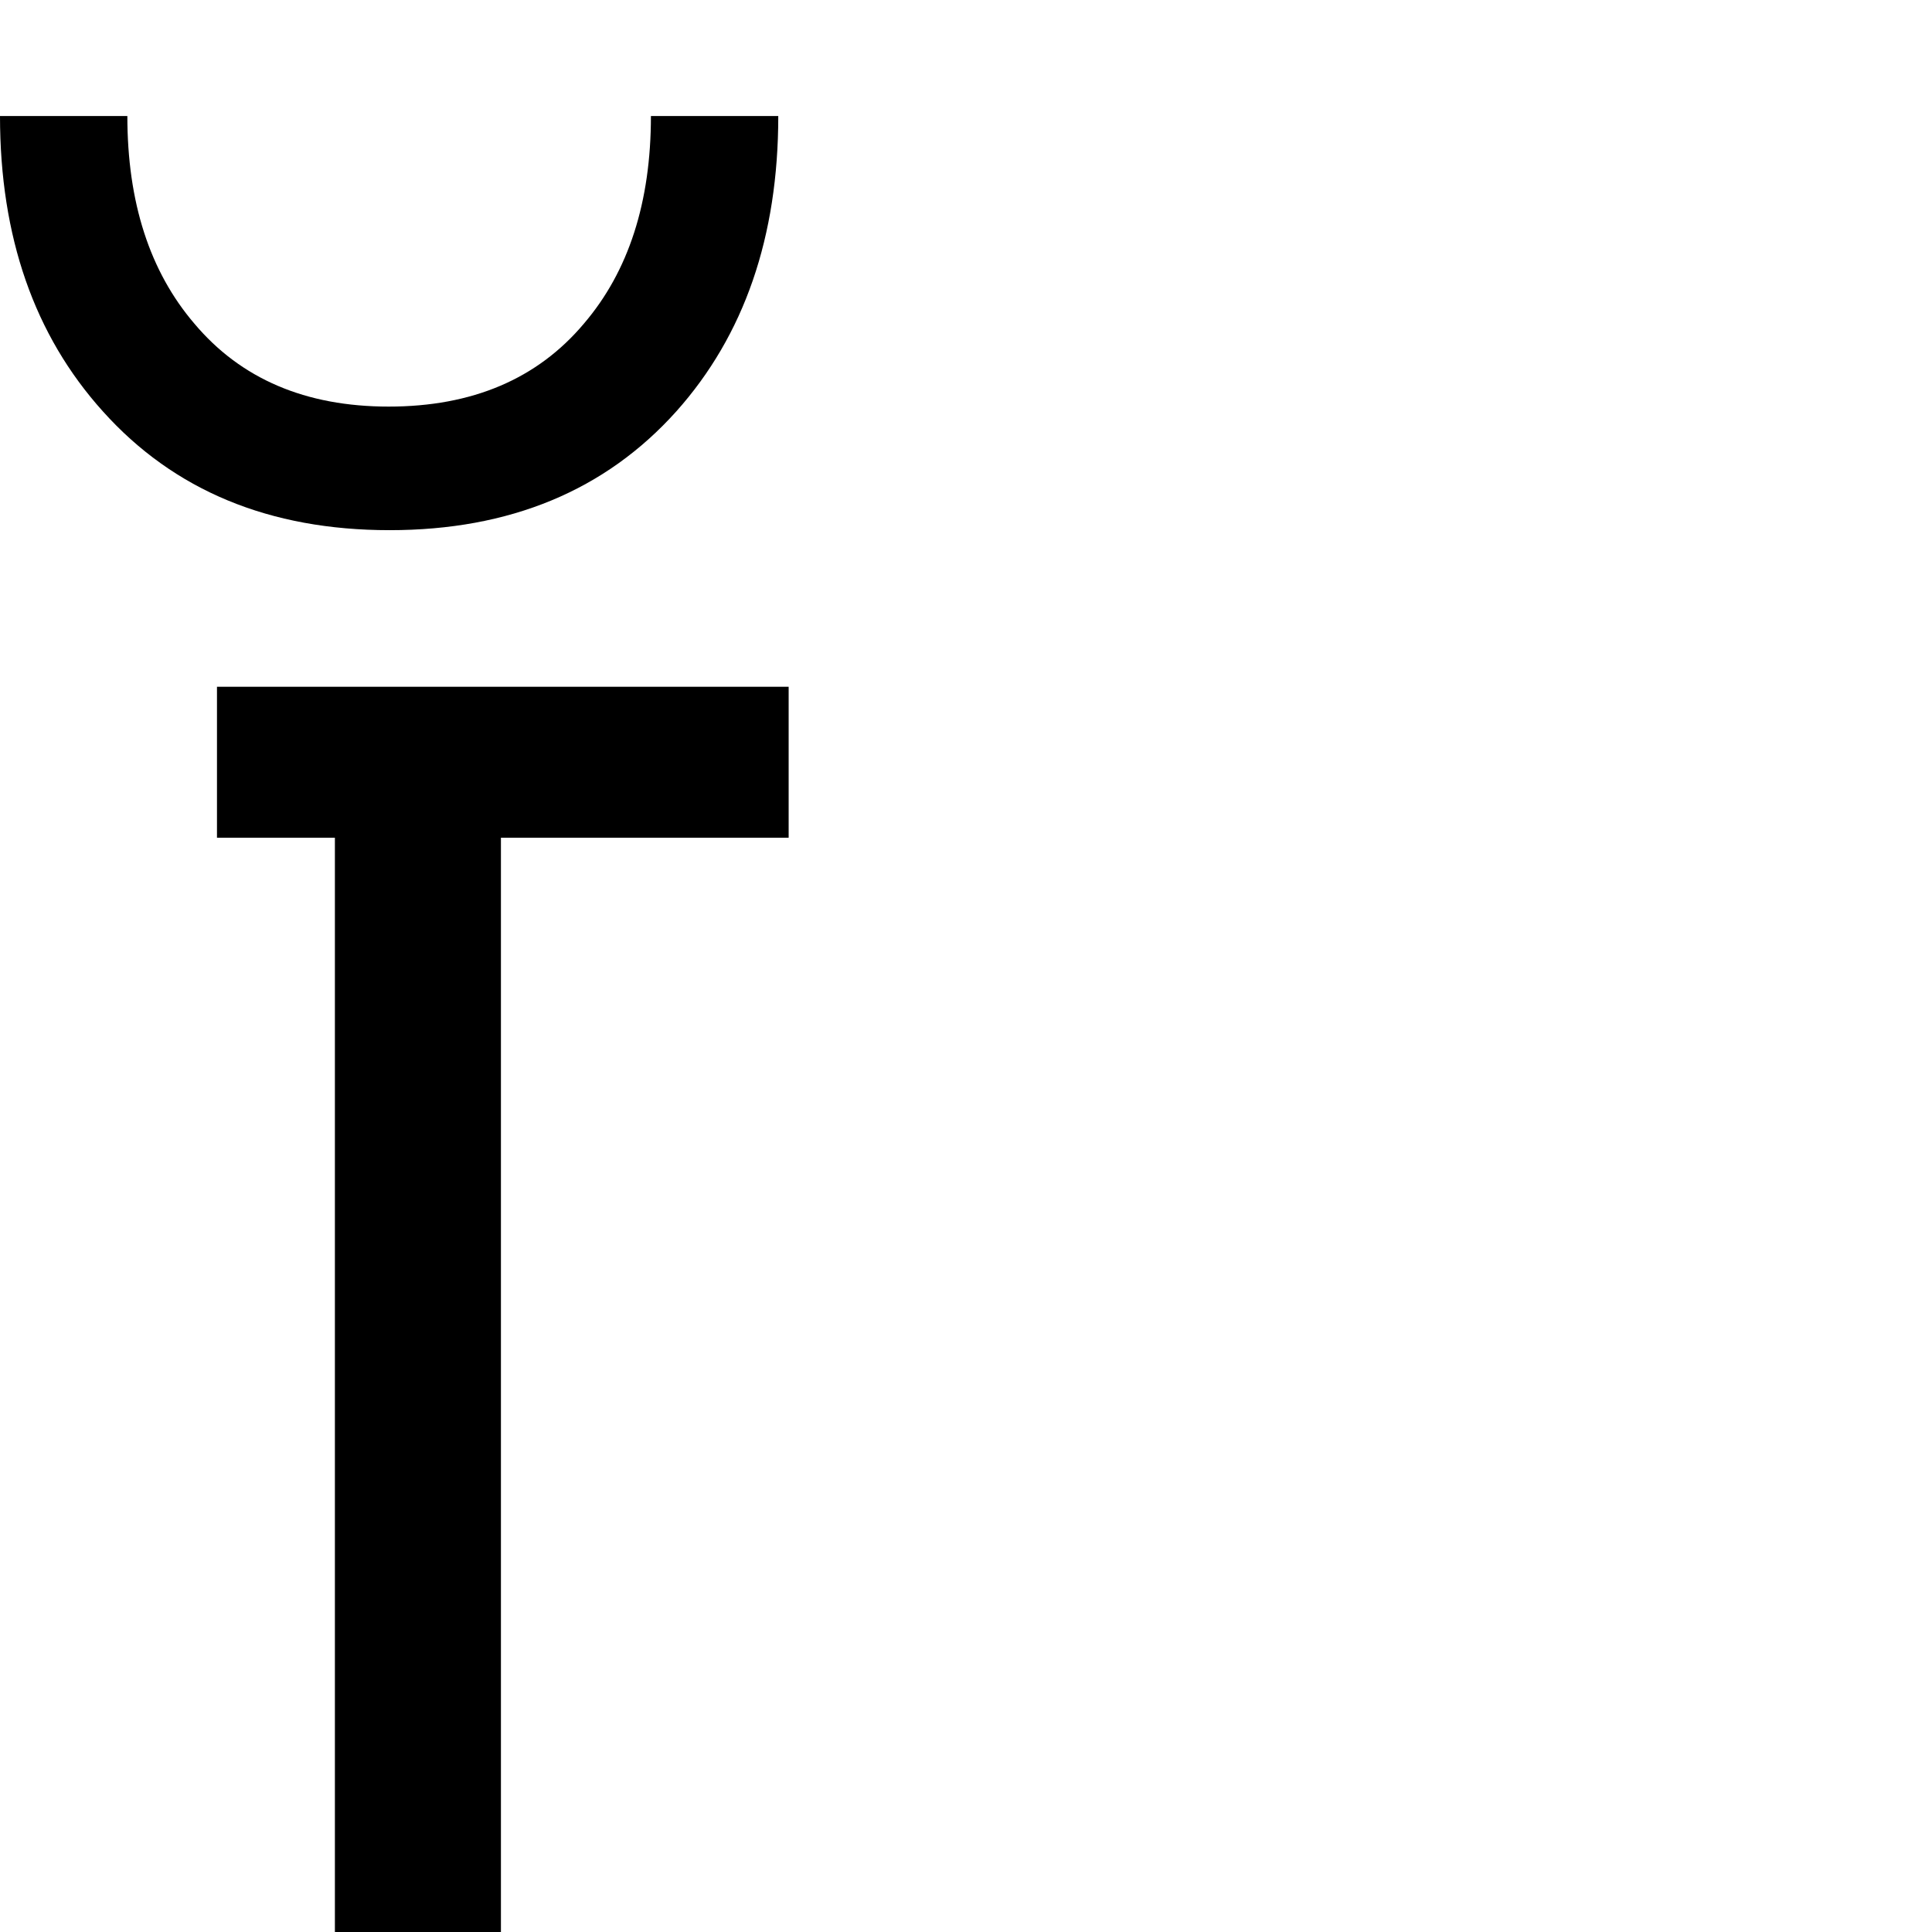 <?xml version="1.0" standalone="no"?>
<!DOCTYPE svg PUBLIC "-//W3C//DTD SVG 1.1//EN" "http://www.w3.org/Graphics/SVG/1.1/DTD/svg11.dtd" >
<svg viewBox="-232 -410 2048 2048">
  <g transform="matrix(1 0 0 -1 0 1638)">
   <path fill="currentColor"
d="M-125 1247zM604 1160h-305v-1160h-176v1160h-125v160h606v-160zM-125 86zM198 1247zM593 1925q0 -192 -108 -313q-113 -126 -304 -126t-304 126q-109 121 -109 313h135q0 -137 71 -220q74 -88 206 -88q133 0 207 88q71 83 71 220h135z" />
  </g>

</svg>
